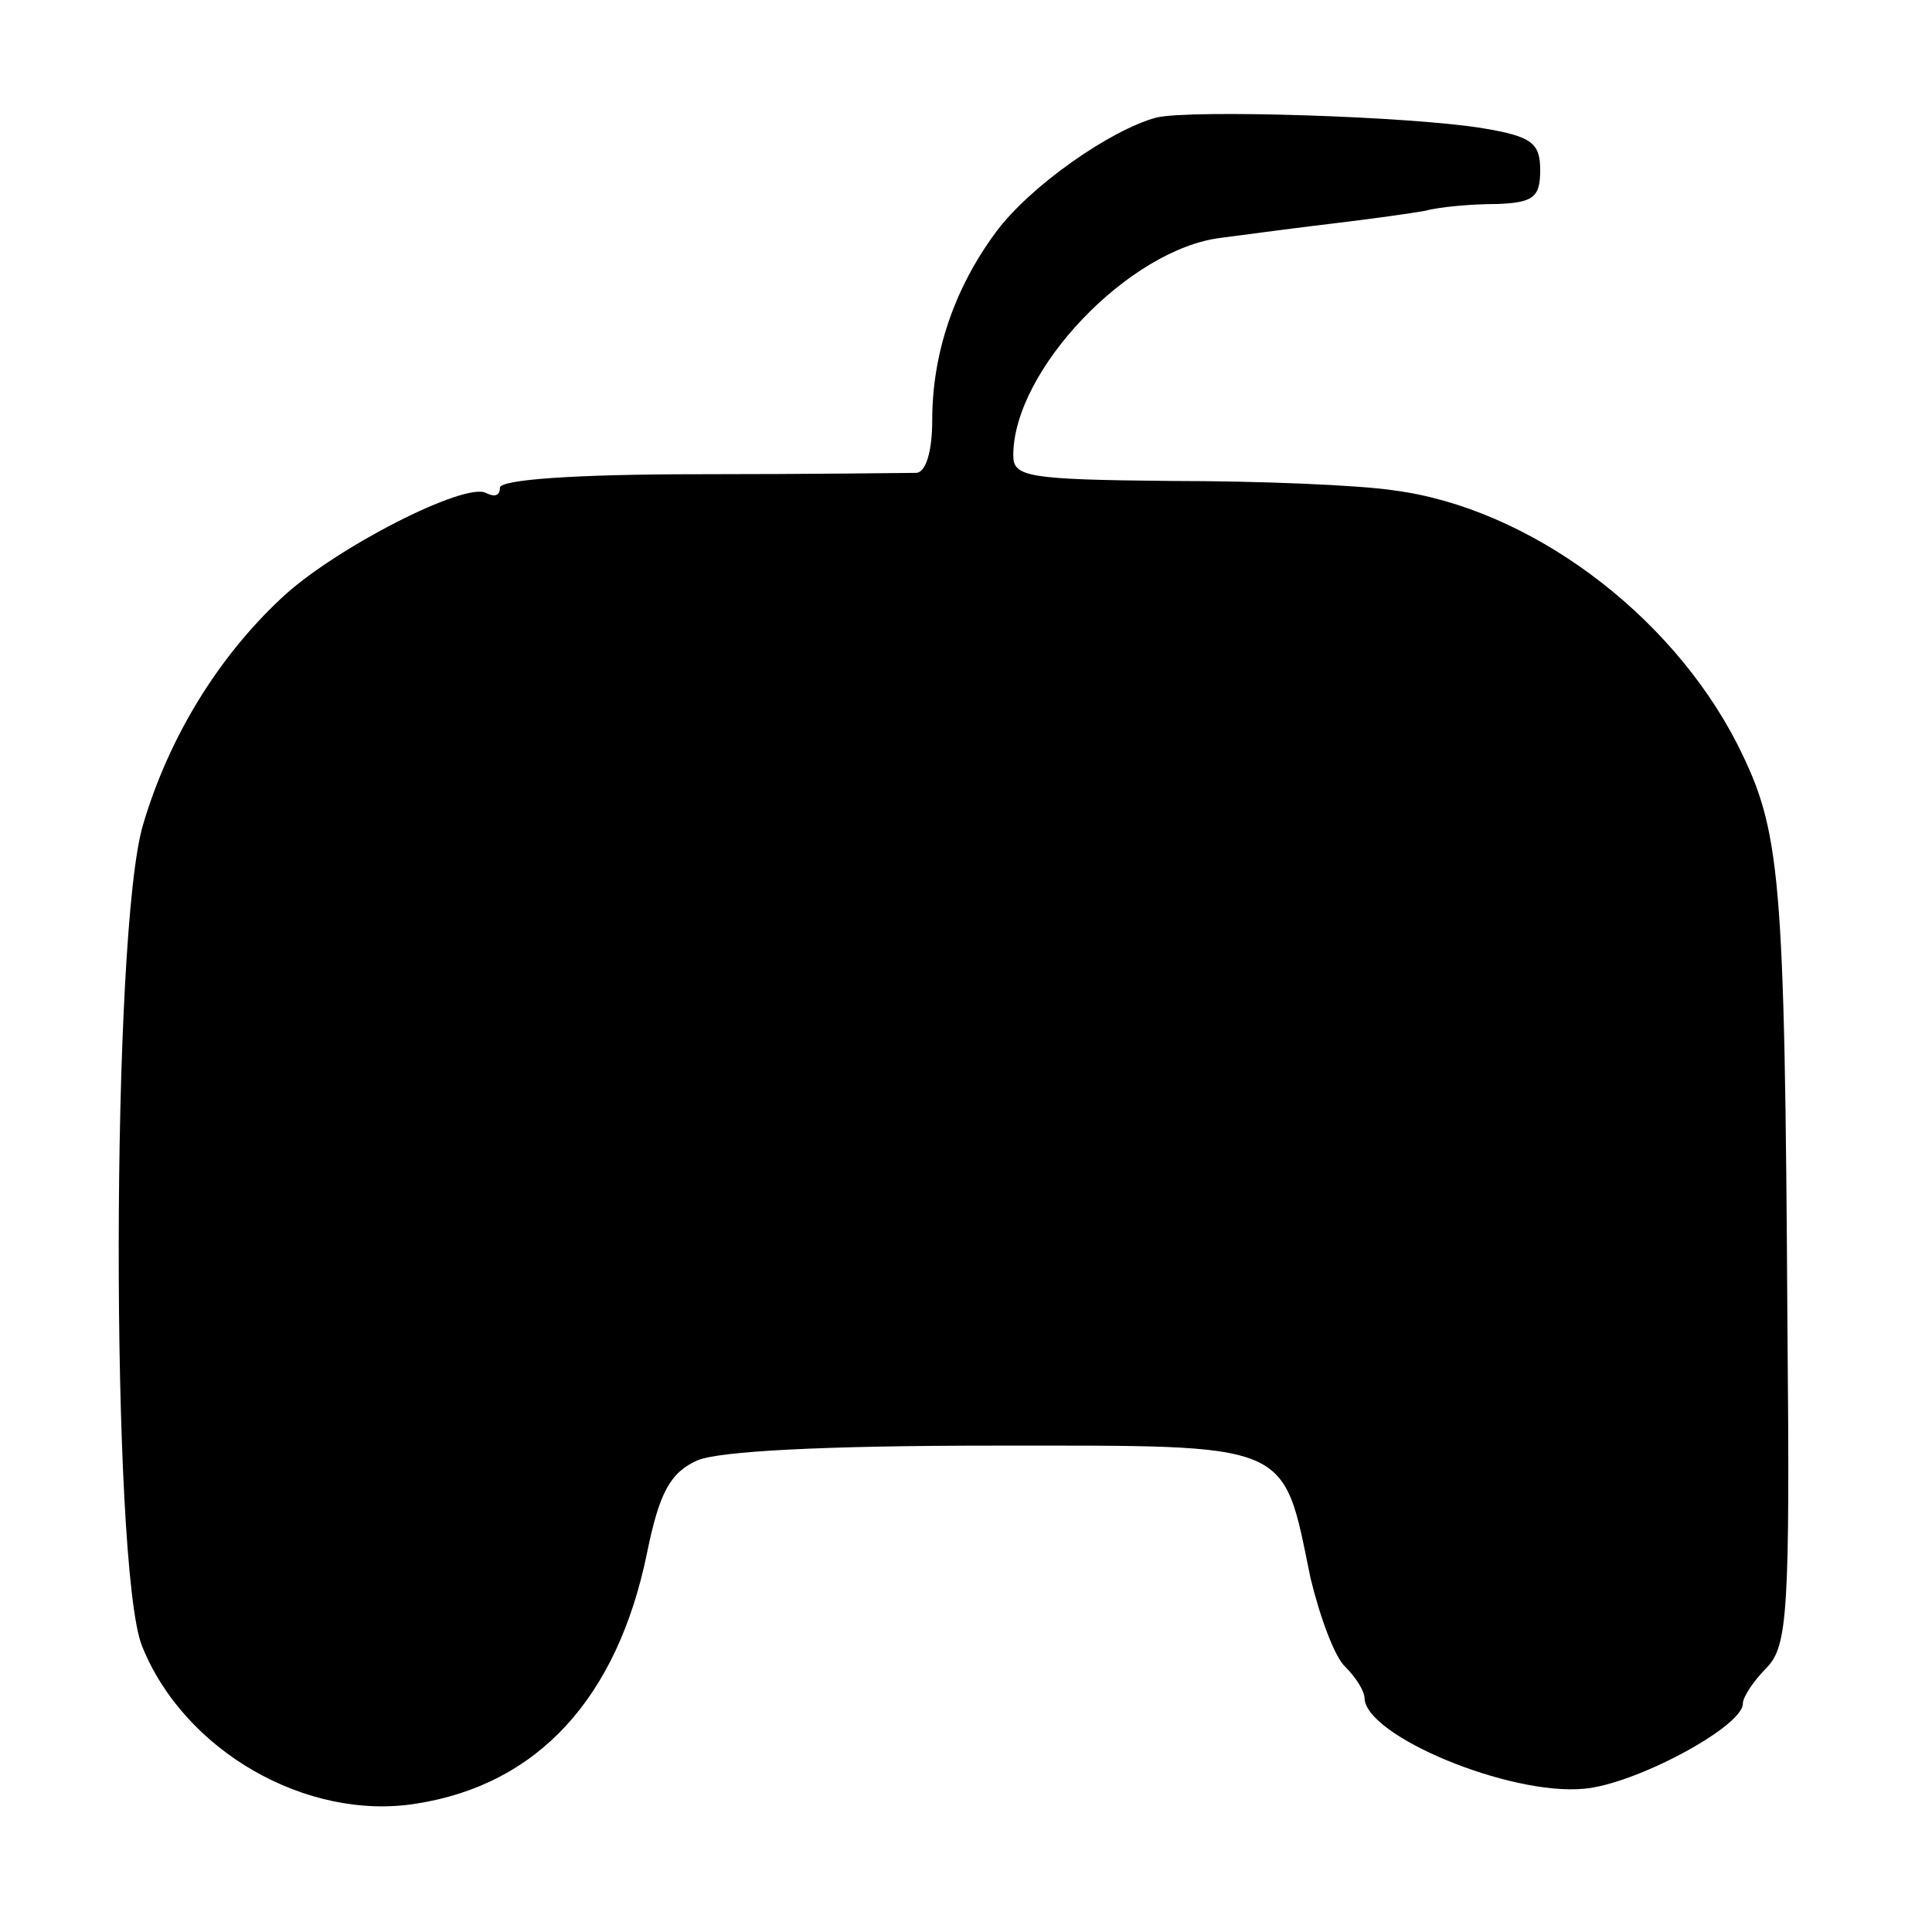 <?xml version="1.0" standalone="no"?>
<!DOCTYPE svg PUBLIC "-//W3C//DTD SVG 20010904//EN"
 "http://www.w3.org/TR/2001/REC-SVG-20010904/DTD/svg10.dtd">
<svg version="1.0" xmlns="http://www.w3.org/2000/svg"
 width="143pt" height="143pt" viewBox="0 0 143 143"
 preserveAspectRatio="xMidYMid meet">
<g transform="translate(0,143) scale(0.1,-0.1)"
fill="#000000" stroke="none">
<path d="M856 1343 c-34 -9 -94 -51 -119 -85 -31 -42 -47 -90 -47 -139 0 -24
-5 -39 -12 -39 -7 0 -79 -1 -160 -1 -93 0 -148 -4 -148 -10 0 -6 -4 -7 -10 -4
-15 9 -113 -41 -152 -78 -47 -44 -83 -103 -102 -167 -24 -79 -24 -549 -1 -608
31 -78 122 -130 203 -117 90 14 149 78 171 186 9 44 17 59 37 68 16 7 95 11
219 11 223 0 214 4 235 -98 7 -29 18 -59 26 -66 8 -8 14 -18 14 -23 1 -28 107
-72 162 -67 38 3 118 46 118 63 0 5 8 17 18 27 15 16 17 41 15 253 -2 337 -5
366 -37 430 -50 98 -155 175 -254 188 -26 4 -100 7 -164 7 -108 1 -118 3 -118
19 0 63 86 153 154 161 22 3 61 8 86 11 25 3 54 7 65 9 11 3 35 5 53 5 27 1
32 5 32 25 0 20 -6 25 -42 31 -54 9 -217 14 -242 8z"/>
</g>
</svg>
